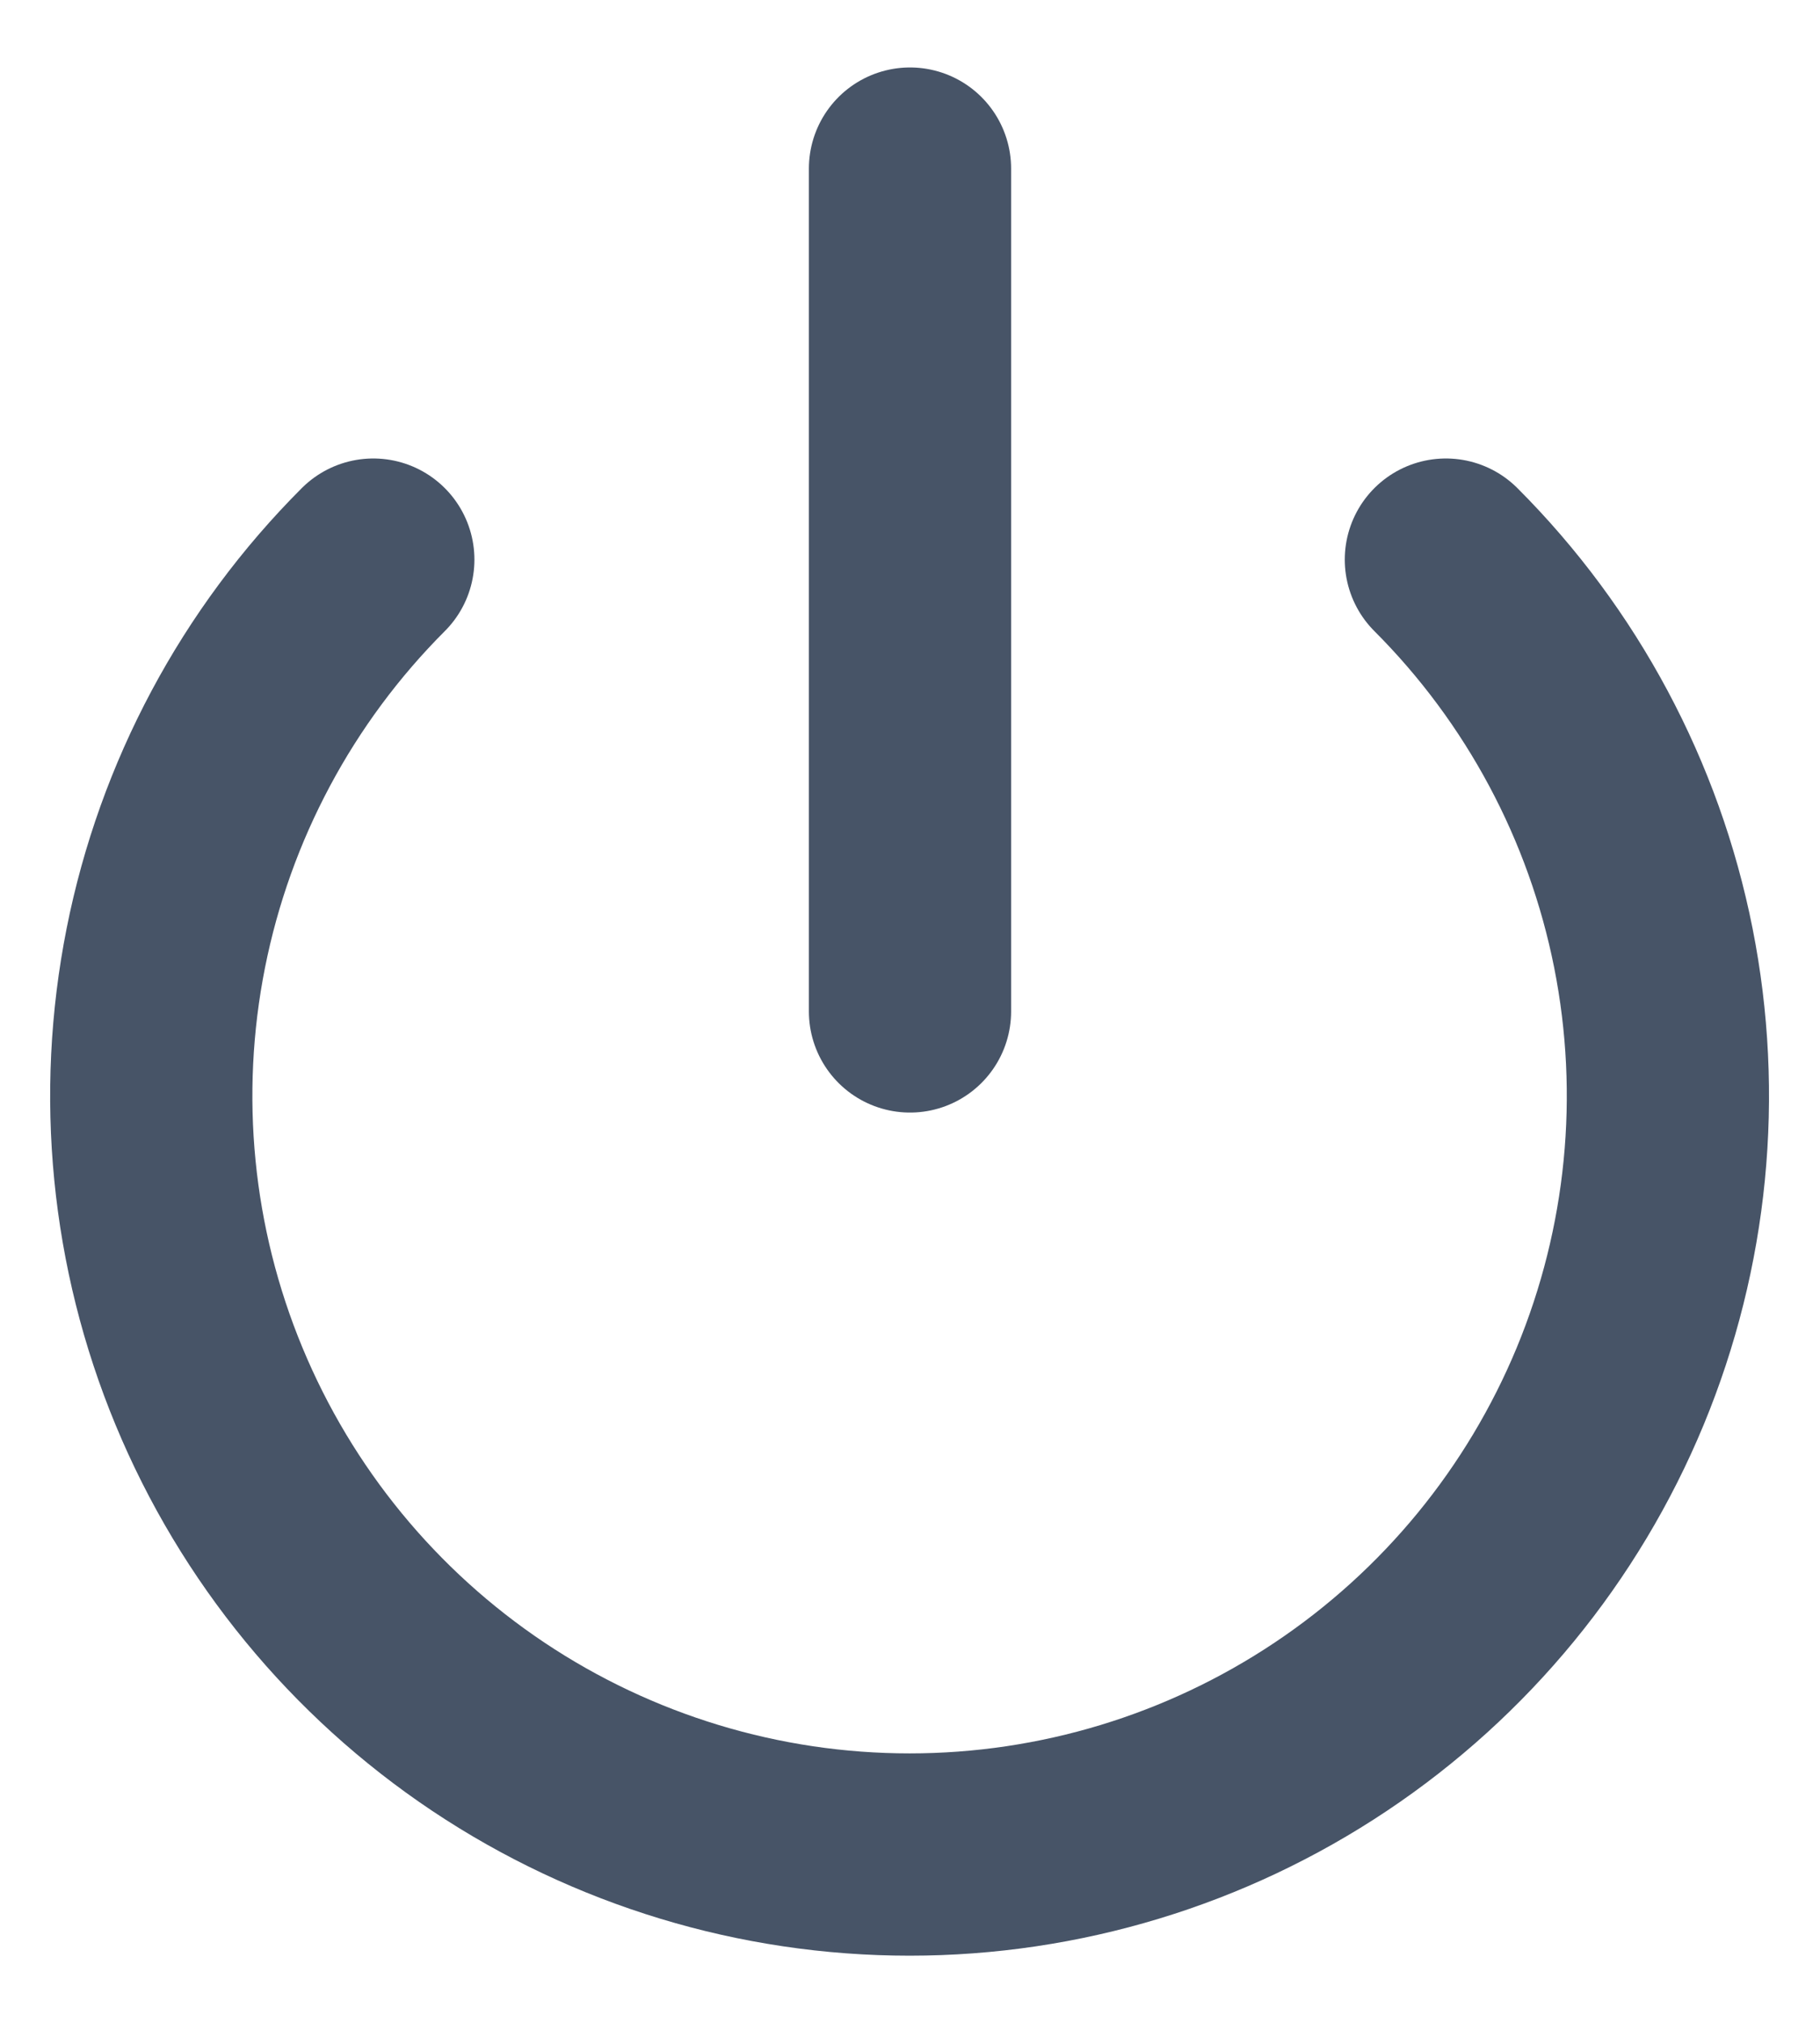 <svg width="18" height="20" viewBox="0 0 18 20" fill="none" xmlns="http://www.w3.org/2000/svg">
<path d="M9 1.667V10M14.3 5.533C15.349 6.582 16.063 7.919 16.352 9.373C16.641 10.828 16.492 12.336 15.925 13.706C15.357 15.077 14.396 16.248 13.162 17.072C11.929 17.896 10.479 18.336 8.996 18.336C7.513 18.336 6.063 17.896 4.829 17.072C3.596 16.248 2.635 15.077 2.067 13.706C1.499 12.336 1.351 10.828 1.64 9.373C1.929 7.919 2.643 6.582 3.692 5.533" stroke="#475467" stroke-width="2" stroke-linecap="round" stroke-linejoin="round"/>
</svg>
